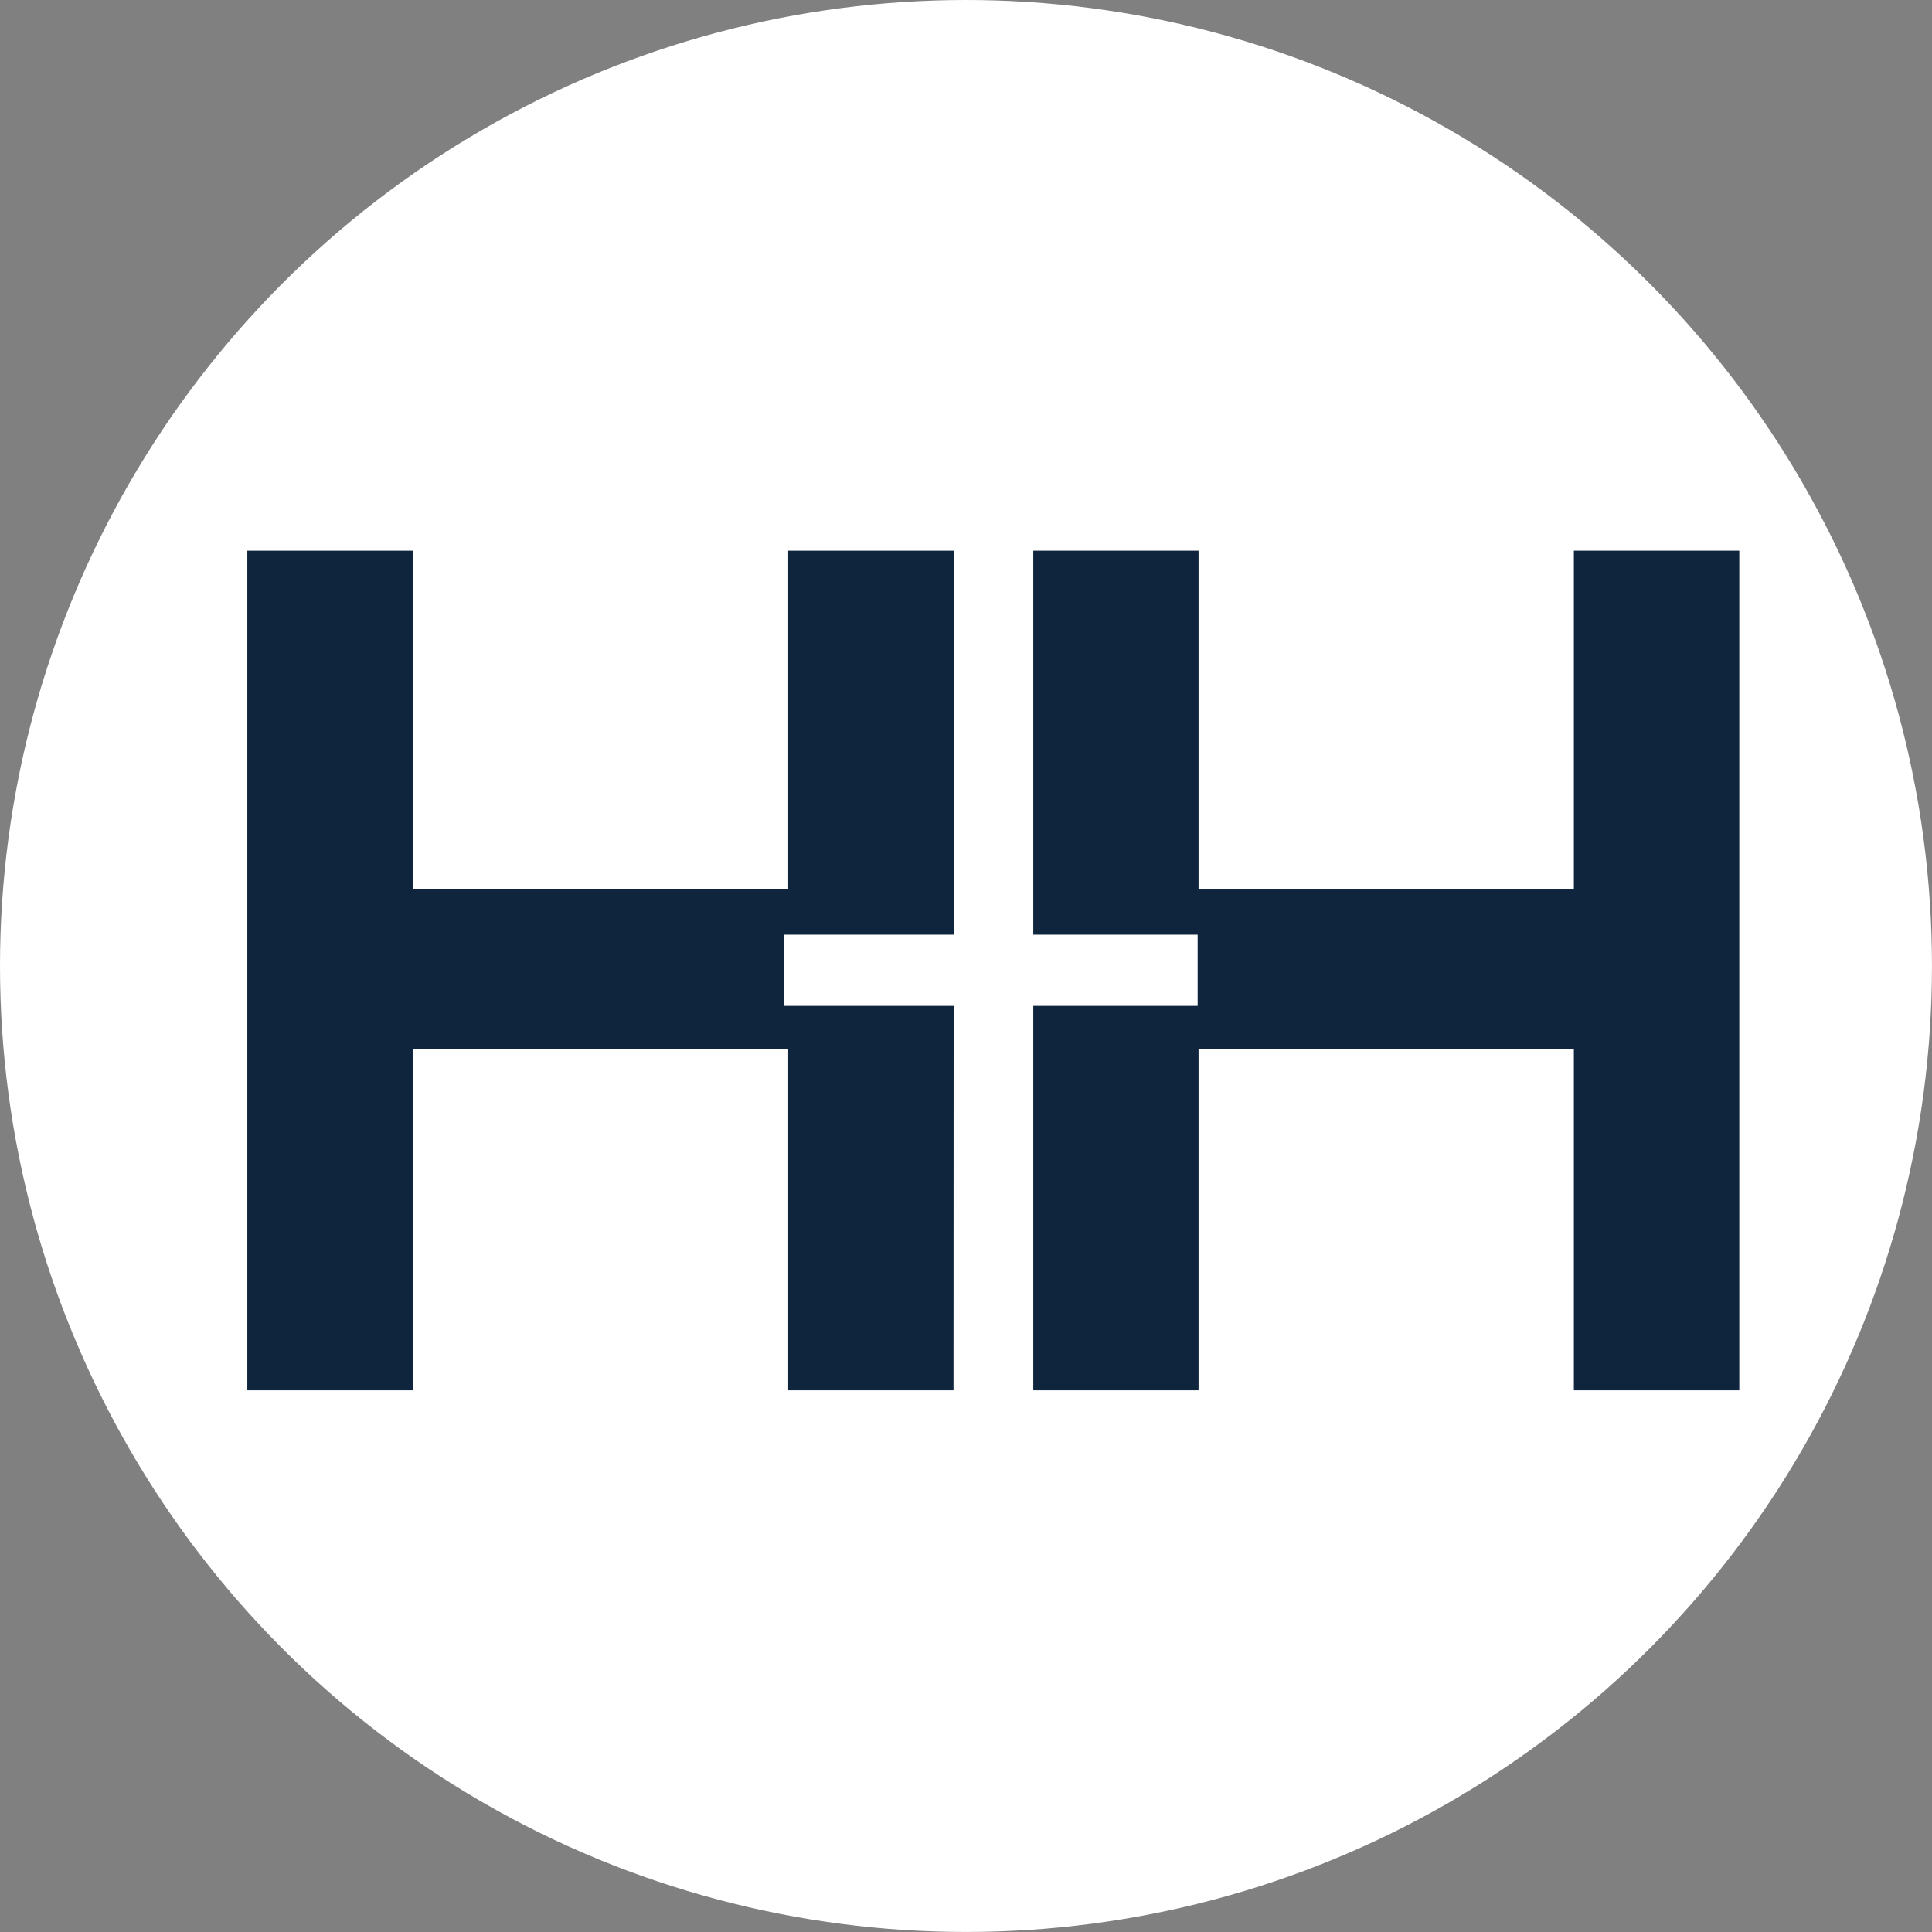 <svg xmlns="http://www.w3.org/2000/svg" xmlns:xlink="http://www.w3.org/1999/xlink" viewBox="0 0 583.37 583.37"><rect x="0" y="0" width="583.37" height="583.37" fill="#808080" stroke="none"/><defs><style>.cls-1{fill:none;}.cls-2{fill:#fff;}.cls-3{clip-path:url(#clip-path);}.cls-4{fill:#0e253d;}</style><clipPath id="clip-path"><rect class="cls-1" x="16.49" y="9.6" width="566.88" height="566.88"/></clipPath></defs><g id="Layer_2" data-name="Layer 2"><g id="Layer_1-2" data-name="Layer 1"><circle class="cls-2" cx="291.68" cy="291.68" r="291.68"/><g id="HH_Icon.psd" data-name="HH Icon.psd"><g class="cls-3"><path class="cls-4" d="M287.91,419.81H238v-103H124.63v103H74.68V166.28h49.95V268.59H238V166.28h50Z"/><path class="cls-4" d="M525.18,419.81H475.23v-103H361.9v103H312V166.28H361.9V268.59H475.23V166.28h49.95Z"/><g id="Shape_3" data-name="Shape 3"><rect class="cls-2" x="236.79" y="282.23" width="124.84" height="21.5"/></g></g></g></g></g></svg>